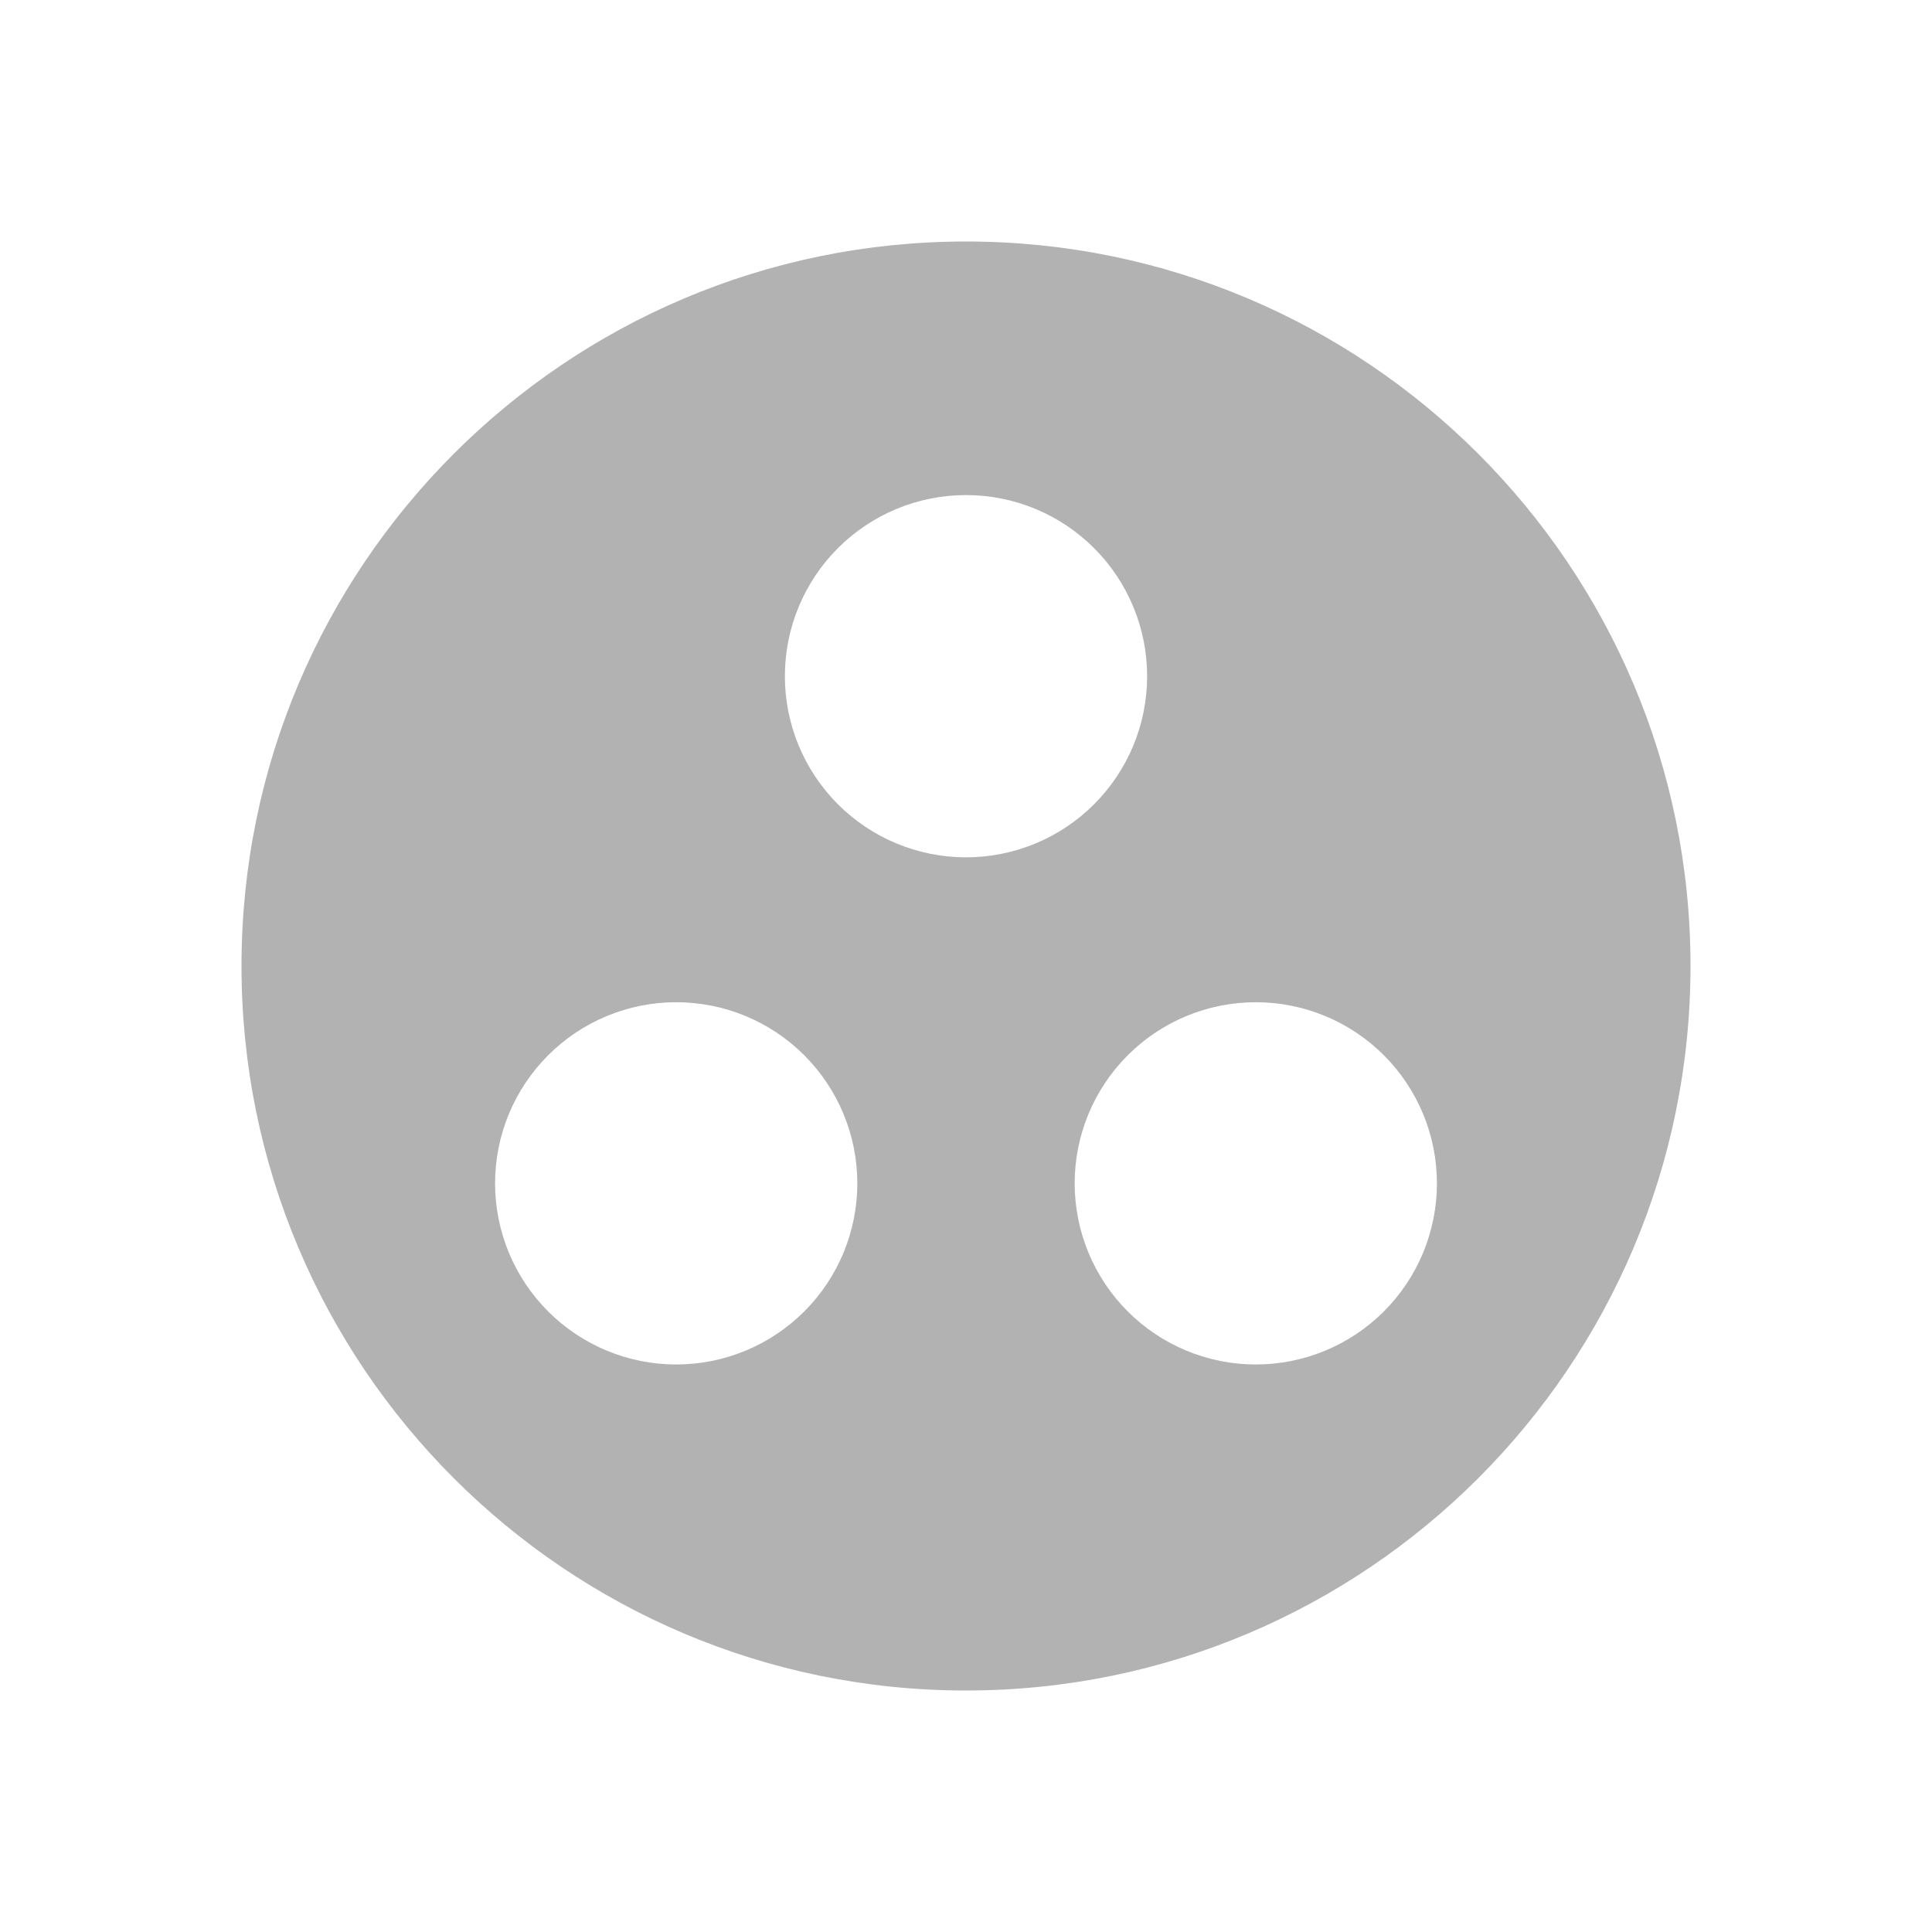 <svg width="24" height="24" viewBox="0 0 24 24" fill="none" xmlns="http://www.w3.org/2000/svg">
<path d="M12 3C7.032 3 3 7.032 3 12C3 16.968 7.032 21 12 21C16.968 21 21 16.968 21 12C21 7.032 16.968 3 12 3ZM8.4 16.95C7.803 16.95 7.231 16.713 6.809 16.291C6.387 15.869 6.15 15.297 6.15 14.7C6.15 14.103 6.387 13.531 6.809 13.109C7.231 12.687 7.803 12.45 8.4 12.45C8.997 12.45 9.569 12.687 9.991 13.109C10.413 13.531 10.65 14.103 10.65 14.7C10.65 15.297 10.413 15.869 9.991 16.291C9.569 16.713 8.997 16.95 8.4 16.95ZM9.75 8.4C9.75 7.803 9.987 7.231 10.409 6.809C10.831 6.387 11.403 6.15 12 6.15C12.597 6.15 13.169 6.387 13.591 6.809C14.013 7.231 14.25 7.803 14.25 8.4C14.25 8.997 14.013 9.569 13.591 9.991C13.169 10.413 12.597 10.65 12 10.65C11.403 10.65 10.831 10.413 10.409 9.991C9.987 9.569 9.75 8.997 9.75 8.4ZM15.6 16.95C15.003 16.95 14.431 16.713 14.009 16.291C13.587 15.869 13.35 15.297 13.35 14.7C13.35 14.103 13.587 13.531 14.009 13.109C14.431 12.687 15.003 12.45 15.6 12.45C16.197 12.45 16.769 12.687 17.191 13.109C17.613 13.531 17.85 14.103 17.85 14.7C17.85 15.297 17.613 15.869 17.191 16.291C16.769 16.713 16.197 16.95 15.6 16.95Z" fill="#B2B2B2"/>
</svg>
